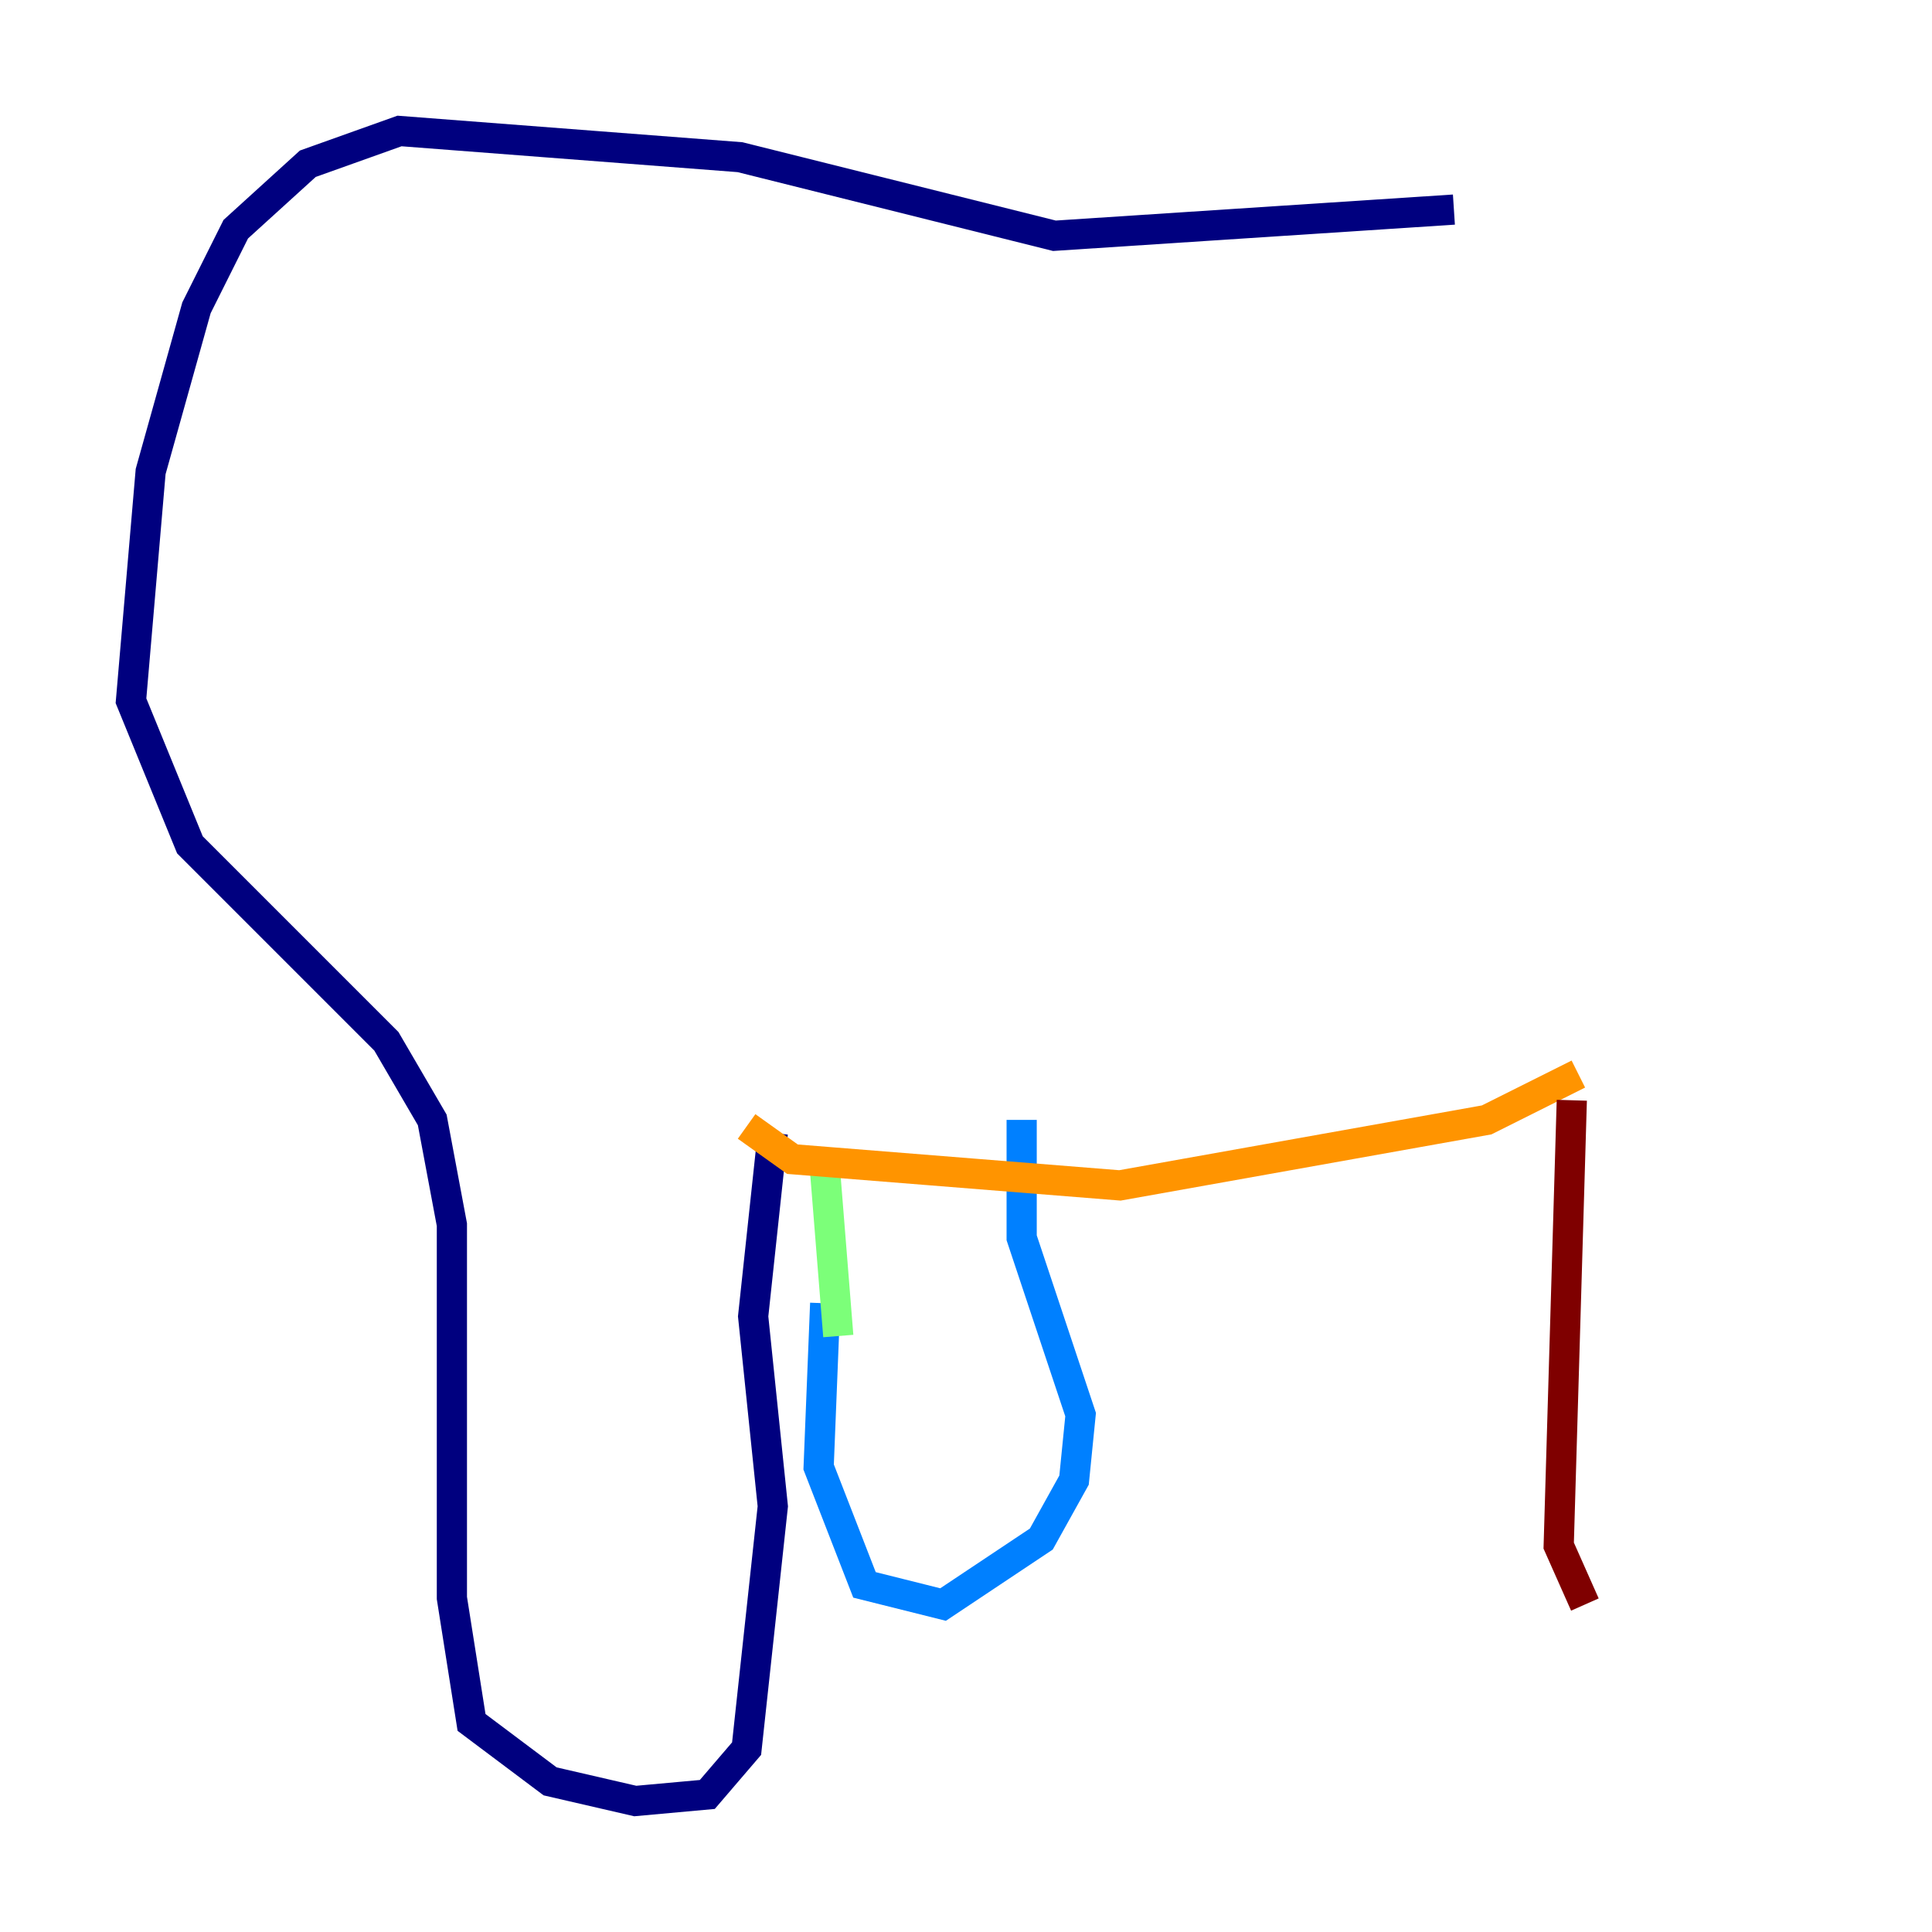 <?xml version="1.0" encoding="utf-8" ?>
<svg baseProfile="tiny" height="128" version="1.2" viewBox="0,0,128,128" width="128" xmlns="http://www.w3.org/2000/svg" xmlns:ev="http://www.w3.org/2001/xml-events" xmlns:xlink="http://www.w3.org/1999/xlink"><defs /><polyline fill="none" points="96.325,13.885 69.858,15.62 49.031,10.414 26.468,8.678 20.393,10.848 15.62,15.186 13.017,20.393 9.98,31.241 8.678,46.427 12.583,55.973 25.6,68.99 28.637,74.197 29.939,81.139 29.939,105.871 31.241,114.115 36.447,118.02 42.088,119.322 46.861,118.888 49.464,115.851 51.2,99.797 49.898,87.214 51.2,75.064" stroke="#00007f" stroke-width="2" /><polyline fill="none" points="54.671,86.346 54.237,97.193 57.275,105.003 62.481,106.305 68.99,101.966 71.159,98.061 71.593,93.722 67.688,82.007 67.688,74.197" stroke="#0080ff" stroke-width="2" /><polyline fill="none" points="55.539,88.515 54.671,77.668" stroke="#7cff79" stroke-width="2" /><polyline fill="none" points="49.464,74.63 52.502,76.8 74.197,78.536 98.495,74.197 104.57,71.159" stroke="#ff9400" stroke-width="2" /><polyline fill="none" points="104.136,72.895 103.268,102.4 105.003,106.305" stroke="#7f0000" stroke-width="2" /></svg>